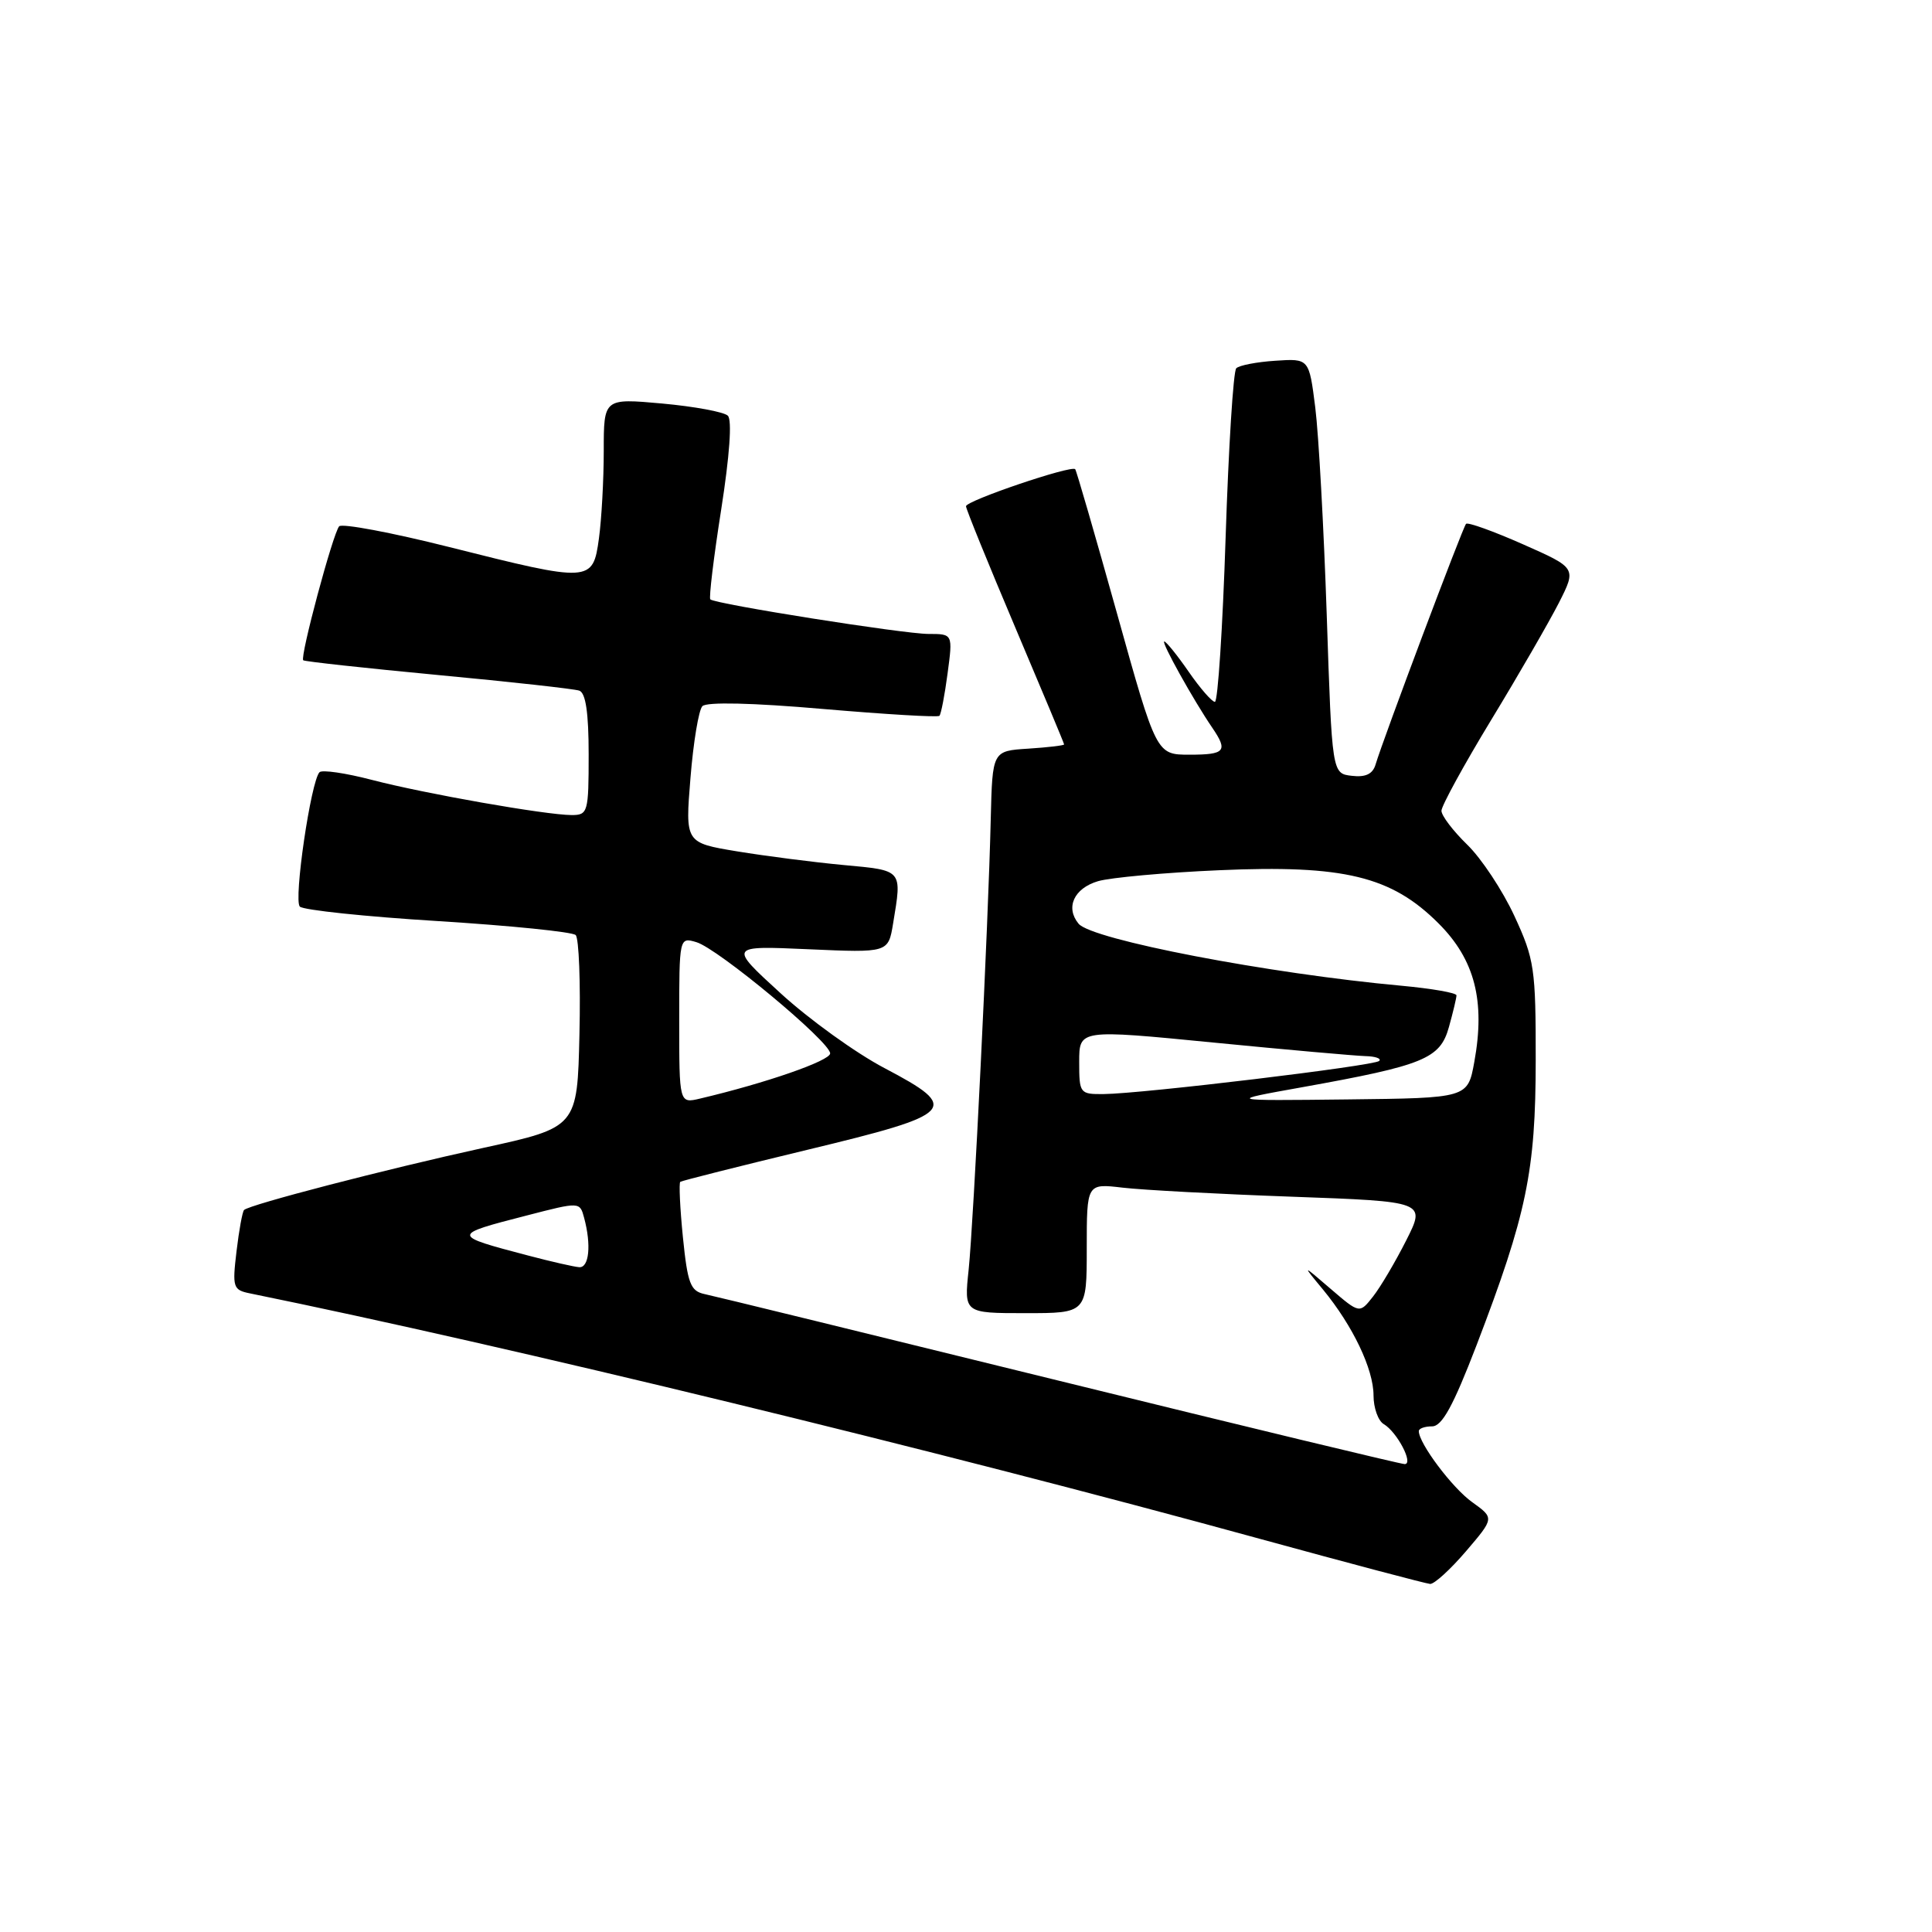 <?xml version="1.0" encoding="UTF-8" standalone="no"?>
<!DOCTYPE svg PUBLIC "-//W3C//DTD SVG 1.1//EN" "http://www.w3.org/Graphics/SVG/1.1/DTD/svg11.dtd" >
<svg xmlns="http://www.w3.org/2000/svg" xmlns:xlink="http://www.w3.org/1999/xlink" version="1.1" viewBox="0 0 256 256">
 <g >
 <path fill="currentColor"
d=" M 194.26 205.54 C 198.01 201.15 198.01 201.15 195.08 199.05 C 192.45 197.18 188.00 191.26 188.00 189.63 C 188.00 189.28 188.79 189.00 189.76 189.00 C 191.08 189.00 192.56 186.29 195.65 178.25 C 202.30 160.89 203.48 155.21 203.49 140.50 C 203.50 128.32 203.32 127.11 200.66 121.36 C 199.10 117.99 196.29 113.74 194.41 111.92 C 192.54 110.10 191.00 108.08 191.00 107.43 C 191.00 106.79 193.97 101.36 197.60 95.38 C 201.24 89.40 205.26 82.42 206.56 79.88 C 208.90 75.26 208.90 75.26 201.80 72.12 C 197.89 70.39 194.50 69.17 194.26 69.41 C 193.83 69.84 183.29 97.88 182.27 101.30 C 181.90 102.56 180.95 103.02 179.12 102.80 C 176.50 102.50 176.50 102.50 175.80 81.50 C 175.41 69.95 174.73 57.58 174.28 54.00 C 173.46 47.50 173.46 47.50 168.99 47.80 C 166.52 47.96 164.19 48.41 163.81 48.80 C 163.42 49.18 162.79 59.29 162.40 71.25 C 162.01 83.21 161.37 93.00 160.98 93.00 C 160.59 93.00 159.02 91.20 157.50 89.00 C 155.98 86.80 154.52 85.00 154.27 85.00 C 153.81 85.00 158.14 92.79 160.66 96.47 C 162.74 99.53 162.33 100.00 157.62 100.00 C 153.23 100.00 153.23 100.00 148.00 81.25 C 145.12 70.94 142.63 62.35 142.47 62.17 C 141.96 61.61 128.00 66.35 128.00 67.08 C 128.00 67.45 130.93 74.65 134.50 83.08 C 138.07 91.50 141.00 98.50 141.00 98.64 C 141.00 98.78 138.86 99.03 136.25 99.20 C 131.50 99.50 131.50 99.50 131.28 108.50 C 130.95 122.60 129.01 161.89 128.35 168.25 C 127.74 174.00 127.74 174.00 135.87 174.00 C 144.00 174.00 144.00 174.00 144.00 165.41 C 144.00 156.81 144.00 156.81 148.75 157.37 C 151.36 157.68 161.47 158.22 171.21 158.57 C 188.93 159.21 188.93 159.21 186.33 164.36 C 184.90 167.19 182.93 170.53 181.94 171.79 C 180.15 174.07 180.15 174.07 176.33 170.79 C 172.51 167.50 172.51 167.50 175.31 170.88 C 179.26 175.68 182.00 181.42 182.00 184.91 C 182.00 186.56 182.61 188.26 183.35 188.70 C 185.12 189.74 187.35 194.00 186.13 194.00 C 185.61 194.00 165.01 189.03 140.34 182.96 C 115.68 176.89 94.53 171.71 93.35 171.47 C 91.49 171.07 91.11 170.08 90.49 163.95 C 90.10 160.06 89.95 156.76 90.14 156.60 C 90.34 156.45 97.92 154.54 107.00 152.35 C 126.70 147.61 127.38 146.89 117.22 141.54 C 113.42 139.55 107.22 135.08 103.43 131.61 C 96.54 125.31 96.54 125.31 107.12 125.78 C 117.70 126.25 117.70 126.25 118.34 122.37 C 119.53 115.18 119.67 115.35 111.77 114.62 C 107.80 114.25 101.45 113.43 97.67 112.81 C 90.79 111.67 90.79 111.67 91.49 103.09 C 91.87 98.36 92.58 94.08 93.07 93.57 C 93.63 92.99 99.71 93.13 109.03 93.94 C 117.31 94.65 124.27 95.07 124.48 94.85 C 124.69 94.64 125.18 92.11 125.56 89.23 C 126.26 84.00 126.26 84.00 123.03 84.00 C 119.76 84.00 94.82 80.05 94.12 79.42 C 93.92 79.23 94.56 73.88 95.56 67.53 C 96.68 60.37 97.02 55.63 96.44 55.08 C 95.92 54.58 92.01 53.86 87.75 53.47 C 80.00 52.77 80.00 52.77 80.00 59.74 C 80.00 63.58 79.71 68.81 79.36 71.36 C 78.56 77.19 78.27 77.21 59.54 72.49 C 51.88 70.56 45.31 69.33 44.94 69.74 C 44.12 70.66 39.72 87.06 40.18 87.49 C 40.35 87.65 48.38 88.53 58.00 89.44 C 67.62 90.34 76.06 91.28 76.75 91.51 C 77.61 91.80 78.00 94.44 78.00 99.97 C 78.00 107.63 77.90 108.00 75.75 108.00 C 72.33 107.99 56.29 105.17 49.24 103.33 C 45.79 102.43 42.69 101.98 42.34 102.32 C 41.20 103.47 38.88 119.28 39.73 120.13 C 40.19 120.59 48.43 121.46 58.03 122.05 C 67.64 122.65 75.85 123.48 76.28 123.90 C 76.71 124.32 76.94 130.22 76.78 137.02 C 76.50 149.38 76.50 149.38 64.00 152.11 C 51.09 154.94 33.05 159.62 32.34 160.33 C 32.12 160.55 31.67 163.02 31.34 165.81 C 30.77 170.58 30.88 170.93 33.12 171.38 C 67.45 178.38 124.12 192.15 167.00 203.92 C 178.82 207.16 188.95 209.84 189.50 209.88 C 190.05 209.91 192.19 207.96 194.26 205.54 Z  M 70.00 166.37 C 59.76 163.68 59.75 163.64 69.83 161.05 C 76.83 159.24 76.83 159.24 77.40 161.37 C 78.37 164.97 78.06 168.00 76.75 167.91 C 76.06 167.86 73.03 167.17 70.00 166.37 Z  M 90.00 135.19 C 90.00 124.21 90.01 124.17 92.27 124.84 C 95.11 125.67 110.00 138.05 110.00 139.58 C 110.00 140.56 101.46 143.52 92.75 145.57 C 90.00 146.22 90.00 146.22 90.00 135.19 Z  M 172.50 144.07 C 188.71 141.16 190.82 140.29 191.99 136.09 C 192.54 134.12 192.99 132.23 192.99 131.89 C 193.00 131.56 189.74 130.99 185.75 130.62 C 168.09 129.01 144.67 124.51 142.92 122.40 C 141.14 120.25 142.31 117.70 145.50 116.76 C 147.15 116.28 154.37 115.62 161.53 115.31 C 178.08 114.58 184.37 116.10 190.63 122.37 C 195.42 127.16 196.83 132.64 195.35 140.73 C 194.48 145.50 194.48 145.50 178.49 145.68 C 162.50 145.86 162.50 145.86 172.50 144.07 Z  M 143.00 140.70 C 143.00 136.40 143.00 136.40 160.75 138.14 C 170.51 139.10 179.59 139.90 180.92 139.94 C 182.25 139.97 183.07 140.26 182.75 140.58 C 182.11 141.23 151.37 144.92 146.25 144.97 C 143.08 145.00 143.00 144.89 143.00 140.70 Z "/>
</g>
</svg>